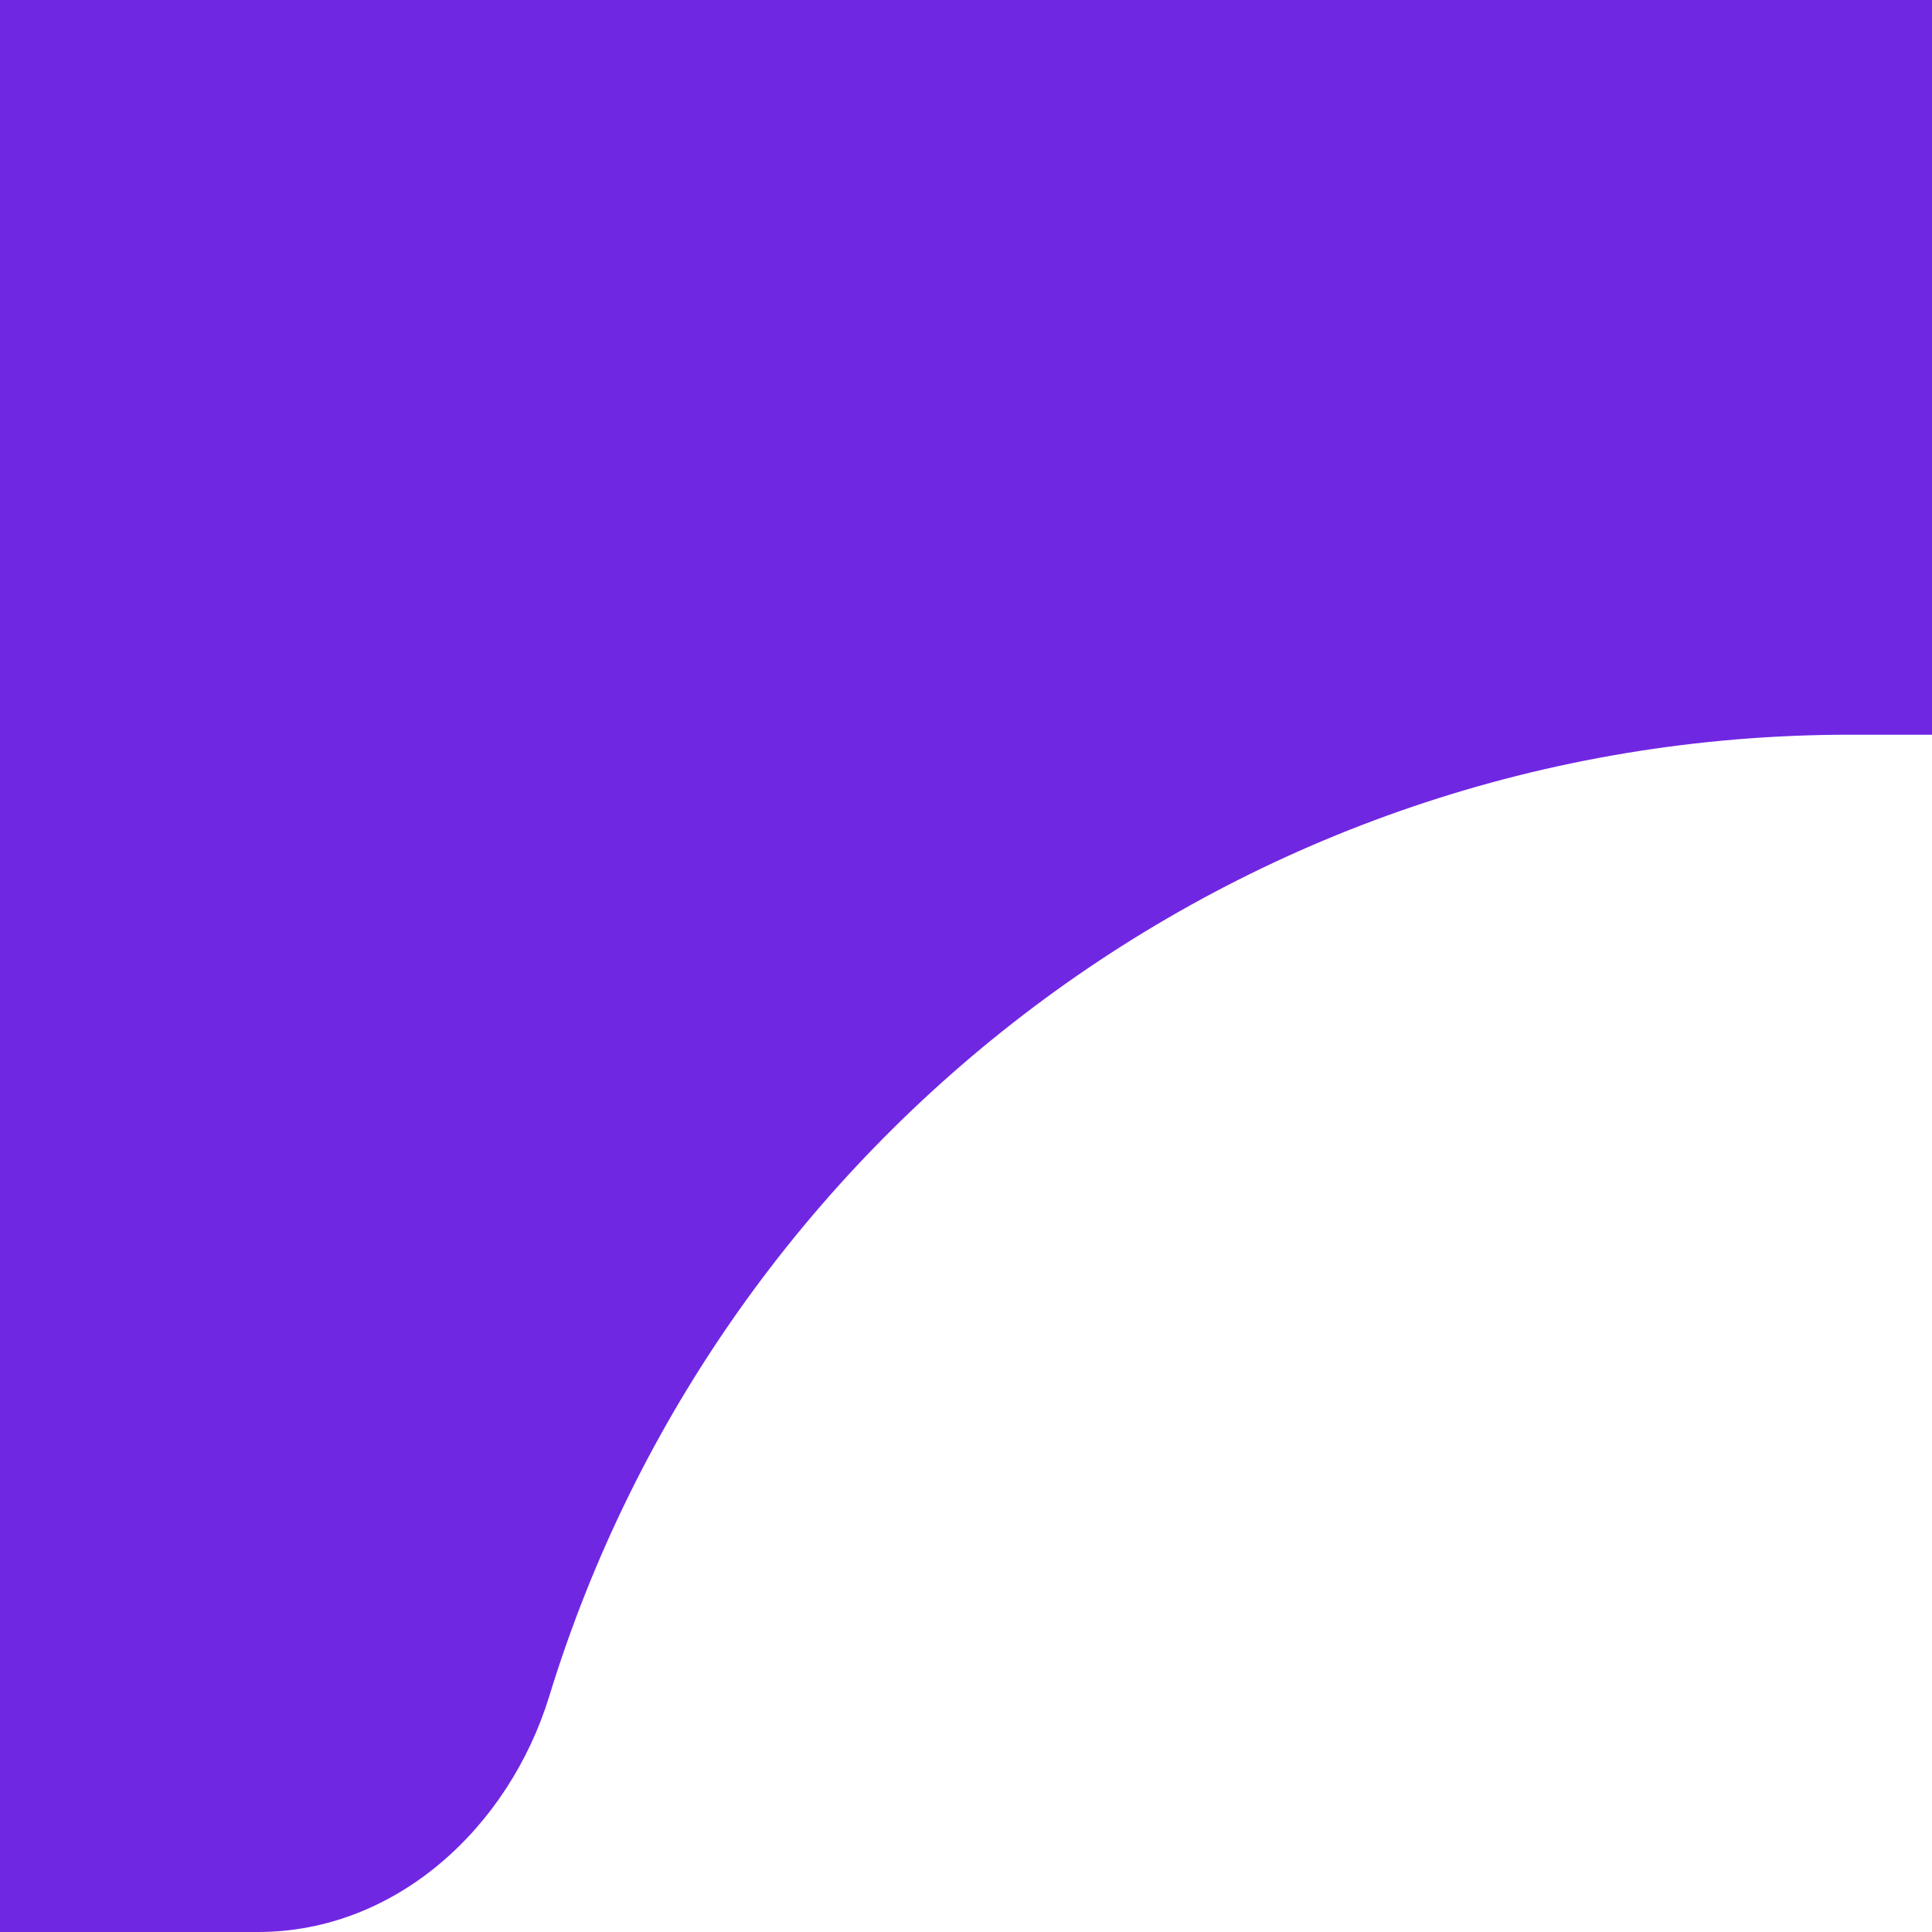 <svg width="71" height="71" viewBox="0 0 71 71" fill="none" xmlns="http://www.w3.org/2000/svg">
<g clip-path="url(#clip0_2456_141)">
<path fill-rule="evenodd" clip-rule="evenodd" d="M-483 10C-483 4.477 -478.523 0 -473 0H1427C1432.52 0 1437 4.477 1437 10V94.99C1437 94.996 1437 95 1436.99 95C1436.98 95 1436.98 94.996 1436.98 94.99C1436.45 81.651 1425.47 71 1412 71H1153.52C1148.46 71 1144.3 67.167 1142.81 62.326C1136.54 41.872 1117.51 27 1095 27H68C45.492 27 26.458 41.872 20.188 62.326C18.704 67.167 14.544 71 9.481 71H-458C-471.469 71 -482.45 81.651 -482.98 94.99C-482.98 94.996 -482.985 95 -482.99 95C-482.996 95 -483 94.996 -483 94.99V10Z" fill="#7027E2"/>
</g>
<defs>
<clipPath id="clip0_2456_141">
<rect width="71" height="71" fill="white"/>
</clipPath>
</defs>
</svg>
